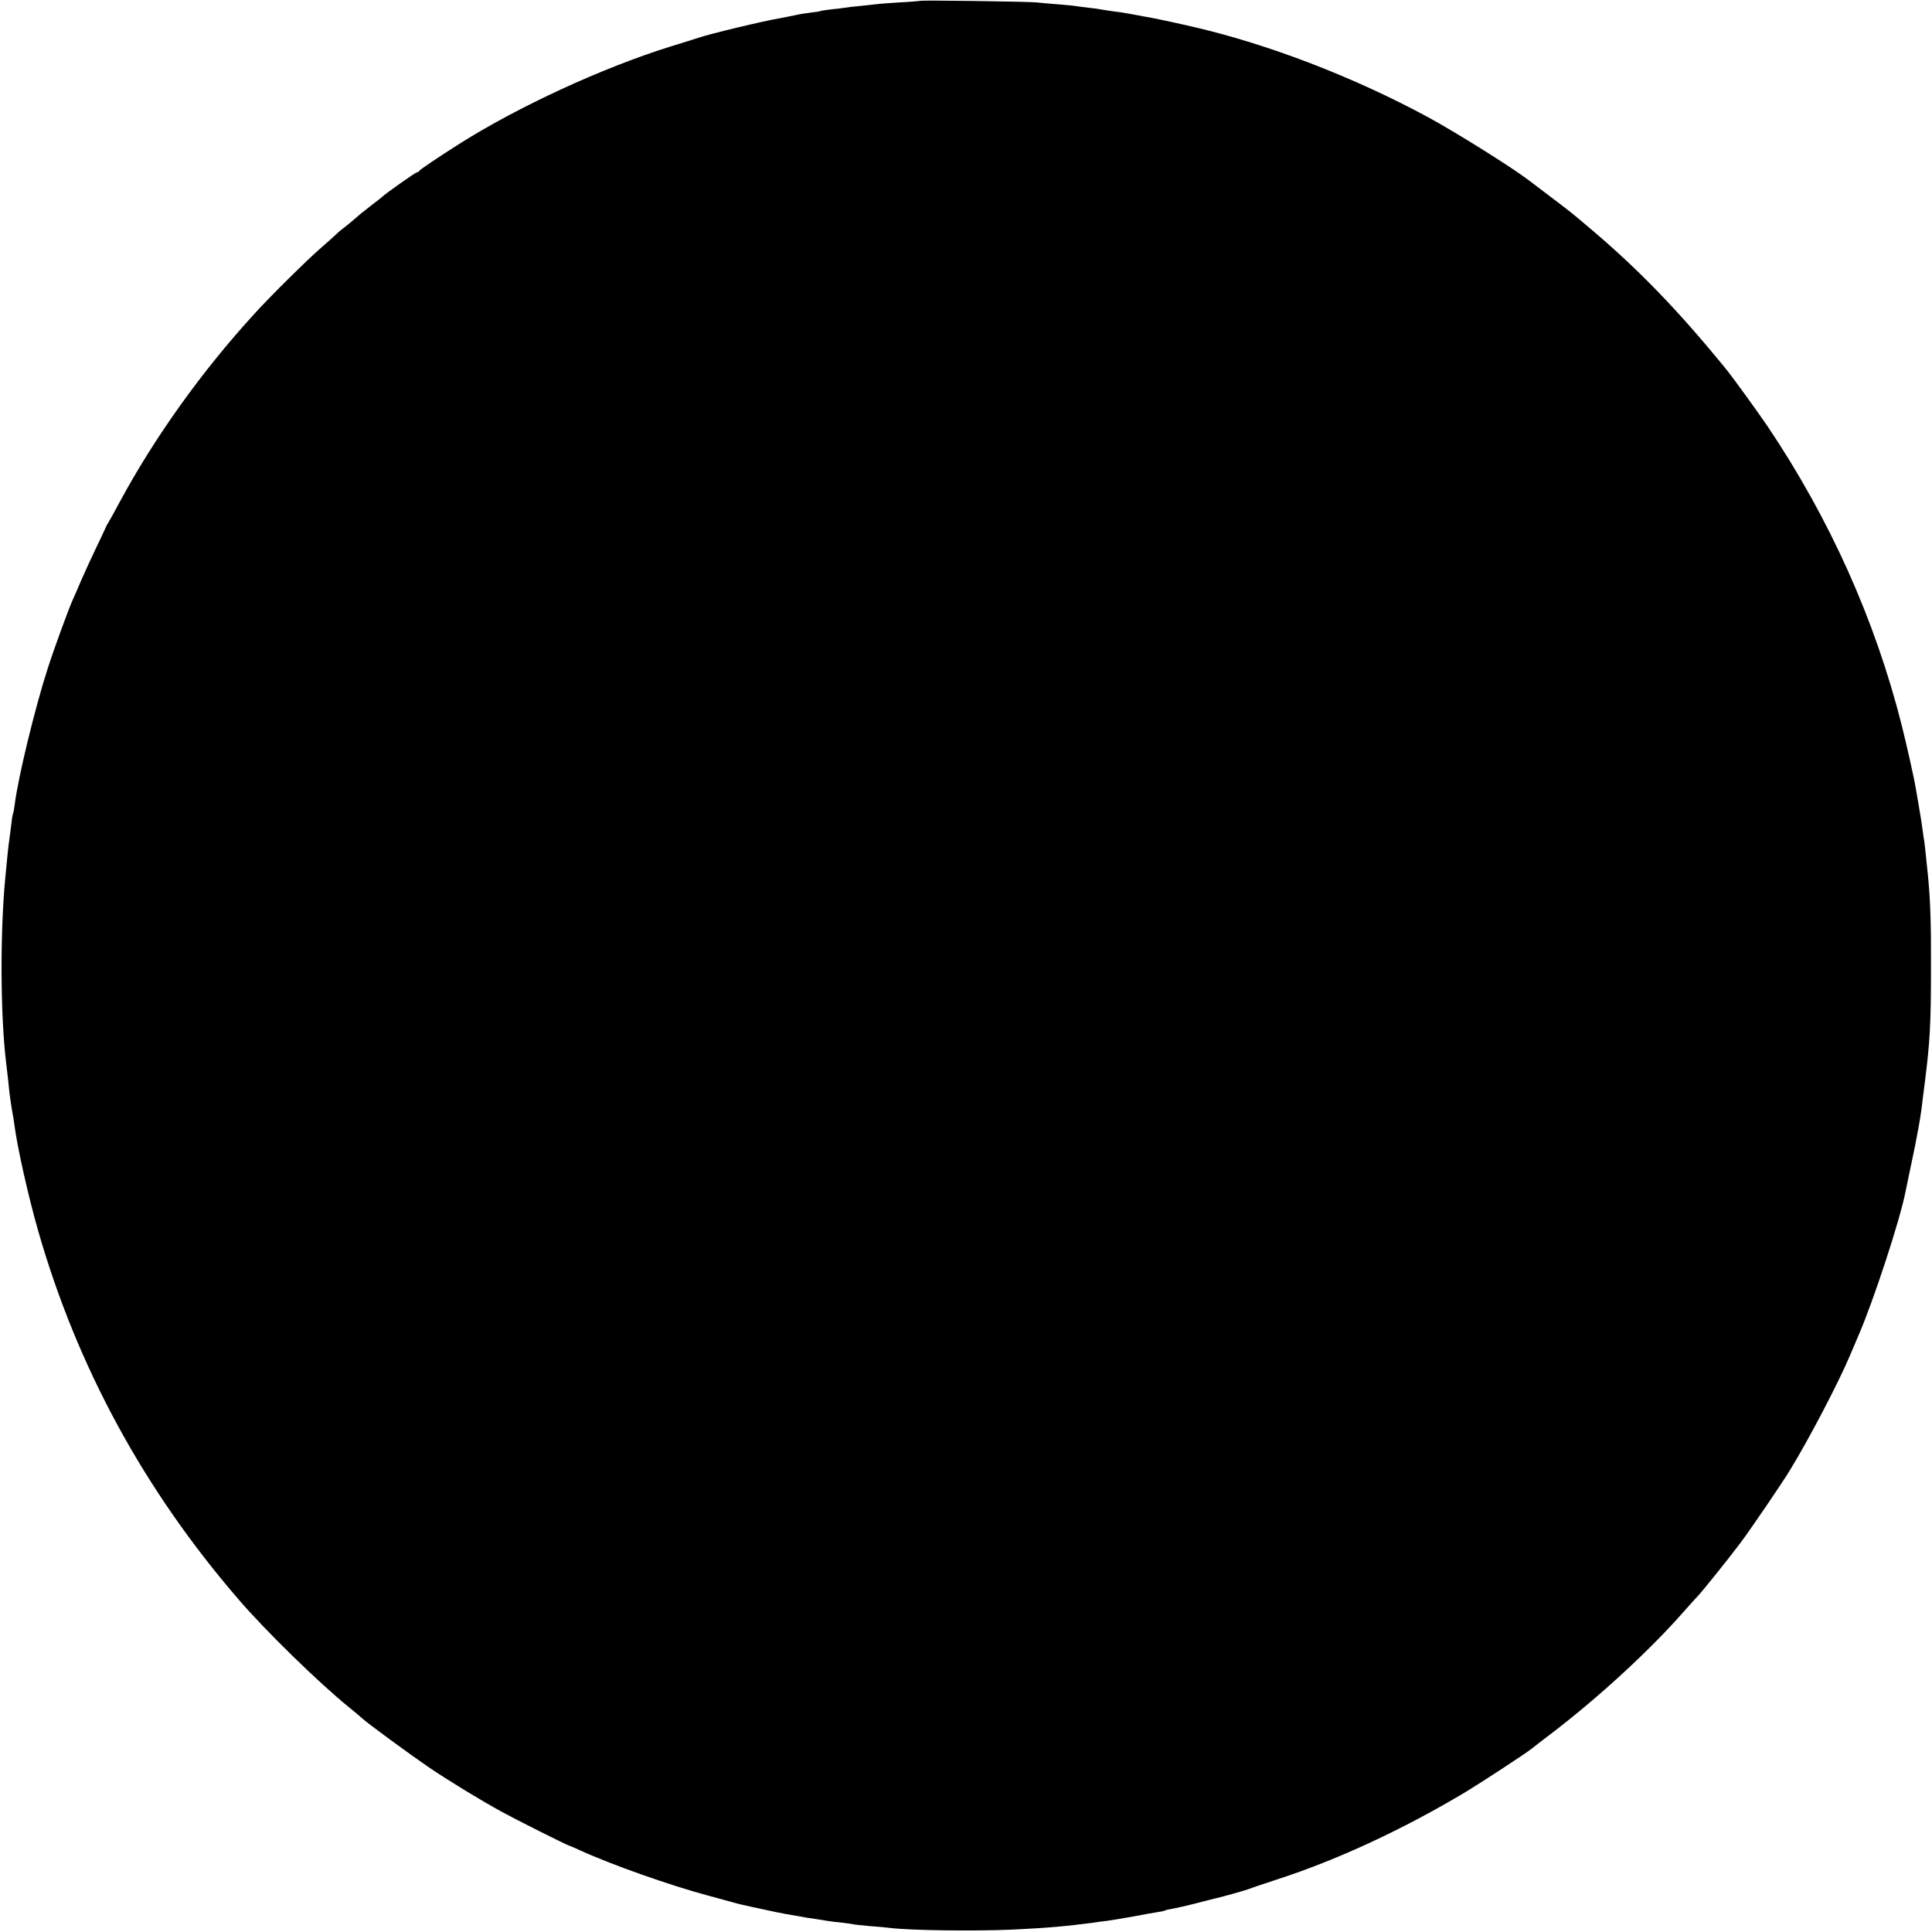 <?xml version="1.0" standalone="no"?>
<!DOCTYPE svg PUBLIC "-//W3C//DTD SVG 20010904//EN"
 "http://www.w3.org/TR/2001/REC-SVG-20010904/DTD/svg10.dtd">
<svg version="1.0" xmlns="http://www.w3.org/2000/svg"
 width="1121pt" height="1121pt" viewBox="0 0 1121 1121"
 preserveAspectRatio="xMidYMid meet">
<g transform="translate(0,1121) scale(0.1,-0.1)"
fill="#000000" stroke="none">
<path d="M5338 11205 c-2 -1 -56 -6 -120 -9 -65 -4 -128 -9 -140 -11 -13 -2
-54 -6 -91 -10 -37 -3 -76 -8 -86 -10 -10 -2 -44 -6 -76 -9 -32 -4 -61 -8 -64
-10 -3 -2 -28 -6 -56 -9 -27 -3 -70 -10 -95 -16 -25 -5 -61 -12 -80 -16 -89
-14 -423 -94 -480 -115 -14 -5 -86 -27 -160 -50 -394 -123 -885 -349 -1230
-568 -118 -75 -225 -147 -228 -154 -2 -5 -8 -8 -13 -8 -8 0 -186 -126 -199
-140 -3 -3 -34 -28 -70 -55 -36 -28 -72 -57 -80 -65 -9 -8 -36 -31 -60 -50
-25 -19 -52 -41 -60 -50 -8 -8 -46 -42 -84 -75 -78 -67 -299 -285 -391 -387
-303 -331 -577 -714 -779 -1088 -31 -58 -61 -112 -66 -120 -6 -8 -15 -26 -20
-38 -6 -13 -32 -70 -59 -125 -27 -56 -63 -136 -81 -177 -17 -41 -40 -93 -50
-115 -23 -52 -105 -275 -142 -390 -74 -228 -173 -634 -193 -796 -3 -23 -7 -44
-9 -48 -2 -3 -7 -31 -10 -61 -4 -30 -8 -68 -11 -85 -6 -39 -12 -97 -24 -225
-31 -322 -29 -803 5 -1080 11 -93 14 -118 18 -163 3 -26 10 -73 15 -105 6 -31
13 -73 15 -92 18 -135 81 -414 137 -610 227 -792 614 -1504 1163 -2140 158
-184 469 -487 641 -626 33 -27 67 -55 75 -63 28 -27 275 -208 389 -286 114
-77 297 -189 425 -259 78 -43 383 -196 391 -196 2 0 29 -11 58 -25 186 -85
529 -206 747 -264 63 -17 131 -36 150 -41 19 -6 69 -17 110 -26 41 -9 102 -22
135 -29 33 -7 83 -16 110 -20 28 -5 52 -9 55 -10 3 -1 30 -5 60 -9 30 -5 63
-10 74 -12 10 -2 44 -6 75 -9 31 -4 63 -8 71 -10 8 -2 53 -7 100 -11 47 -3 96
-8 110 -10 119 -15 495 -20 715 -10 198 9 316 20 468 40 17 3 55 8 82 11 28 4
95 15 150 25 55 11 117 21 139 25 21 3 42 7 46 10 4 3 24 7 44 10 20 4 80 17
134 31 53 14 105 27 114 29 45 10 175 47 193 54 11 5 85 30 165 56 352 114
734 292 1095 508 83 50 345 221 380 249 6 5 66 52 135 104 271 209 561 477
755 699 33 37 67 75 76 84 24 25 179 217 247 308 55 73 243 348 291 428 109
179 276 497 345 660 21 50 44 104 51 120 88 204 240 669 271 829 2 11 15 72
28 135 42 194 62 310 71 396 2 17 8 66 14 110 29 230 35 331 35 665 1 262 -4
392 -18 535 -12 118 -20 191 -21 195 -1 3 -5 30 -9 60 -4 30 -13 91 -21 135
-8 44 -16 94 -19 110 -7 48 -54 257 -82 368 -154 610 -417 1196 -777 1732 -55
81 -201 283 -240 331 -279 343 -515 587 -803 829 -97 82 -98 83 -226 180 -62
47 -117 89 -123 93 -93 71 -420 276 -579 362 -430 233 -930 425 -1366 525
-130 30 -235 52 -285 60 -16 3 -52 10 -80 15 -27 5 -72 12 -100 15 -27 4 -57
8 -65 10 -8 2 -41 7 -73 10 -32 4 -66 8 -76 10 -9 2 -55 6 -102 10 -46 3 -102
9 -124 11 -45 5 -672 14 -677 9z"/>
</g>
</svg>
